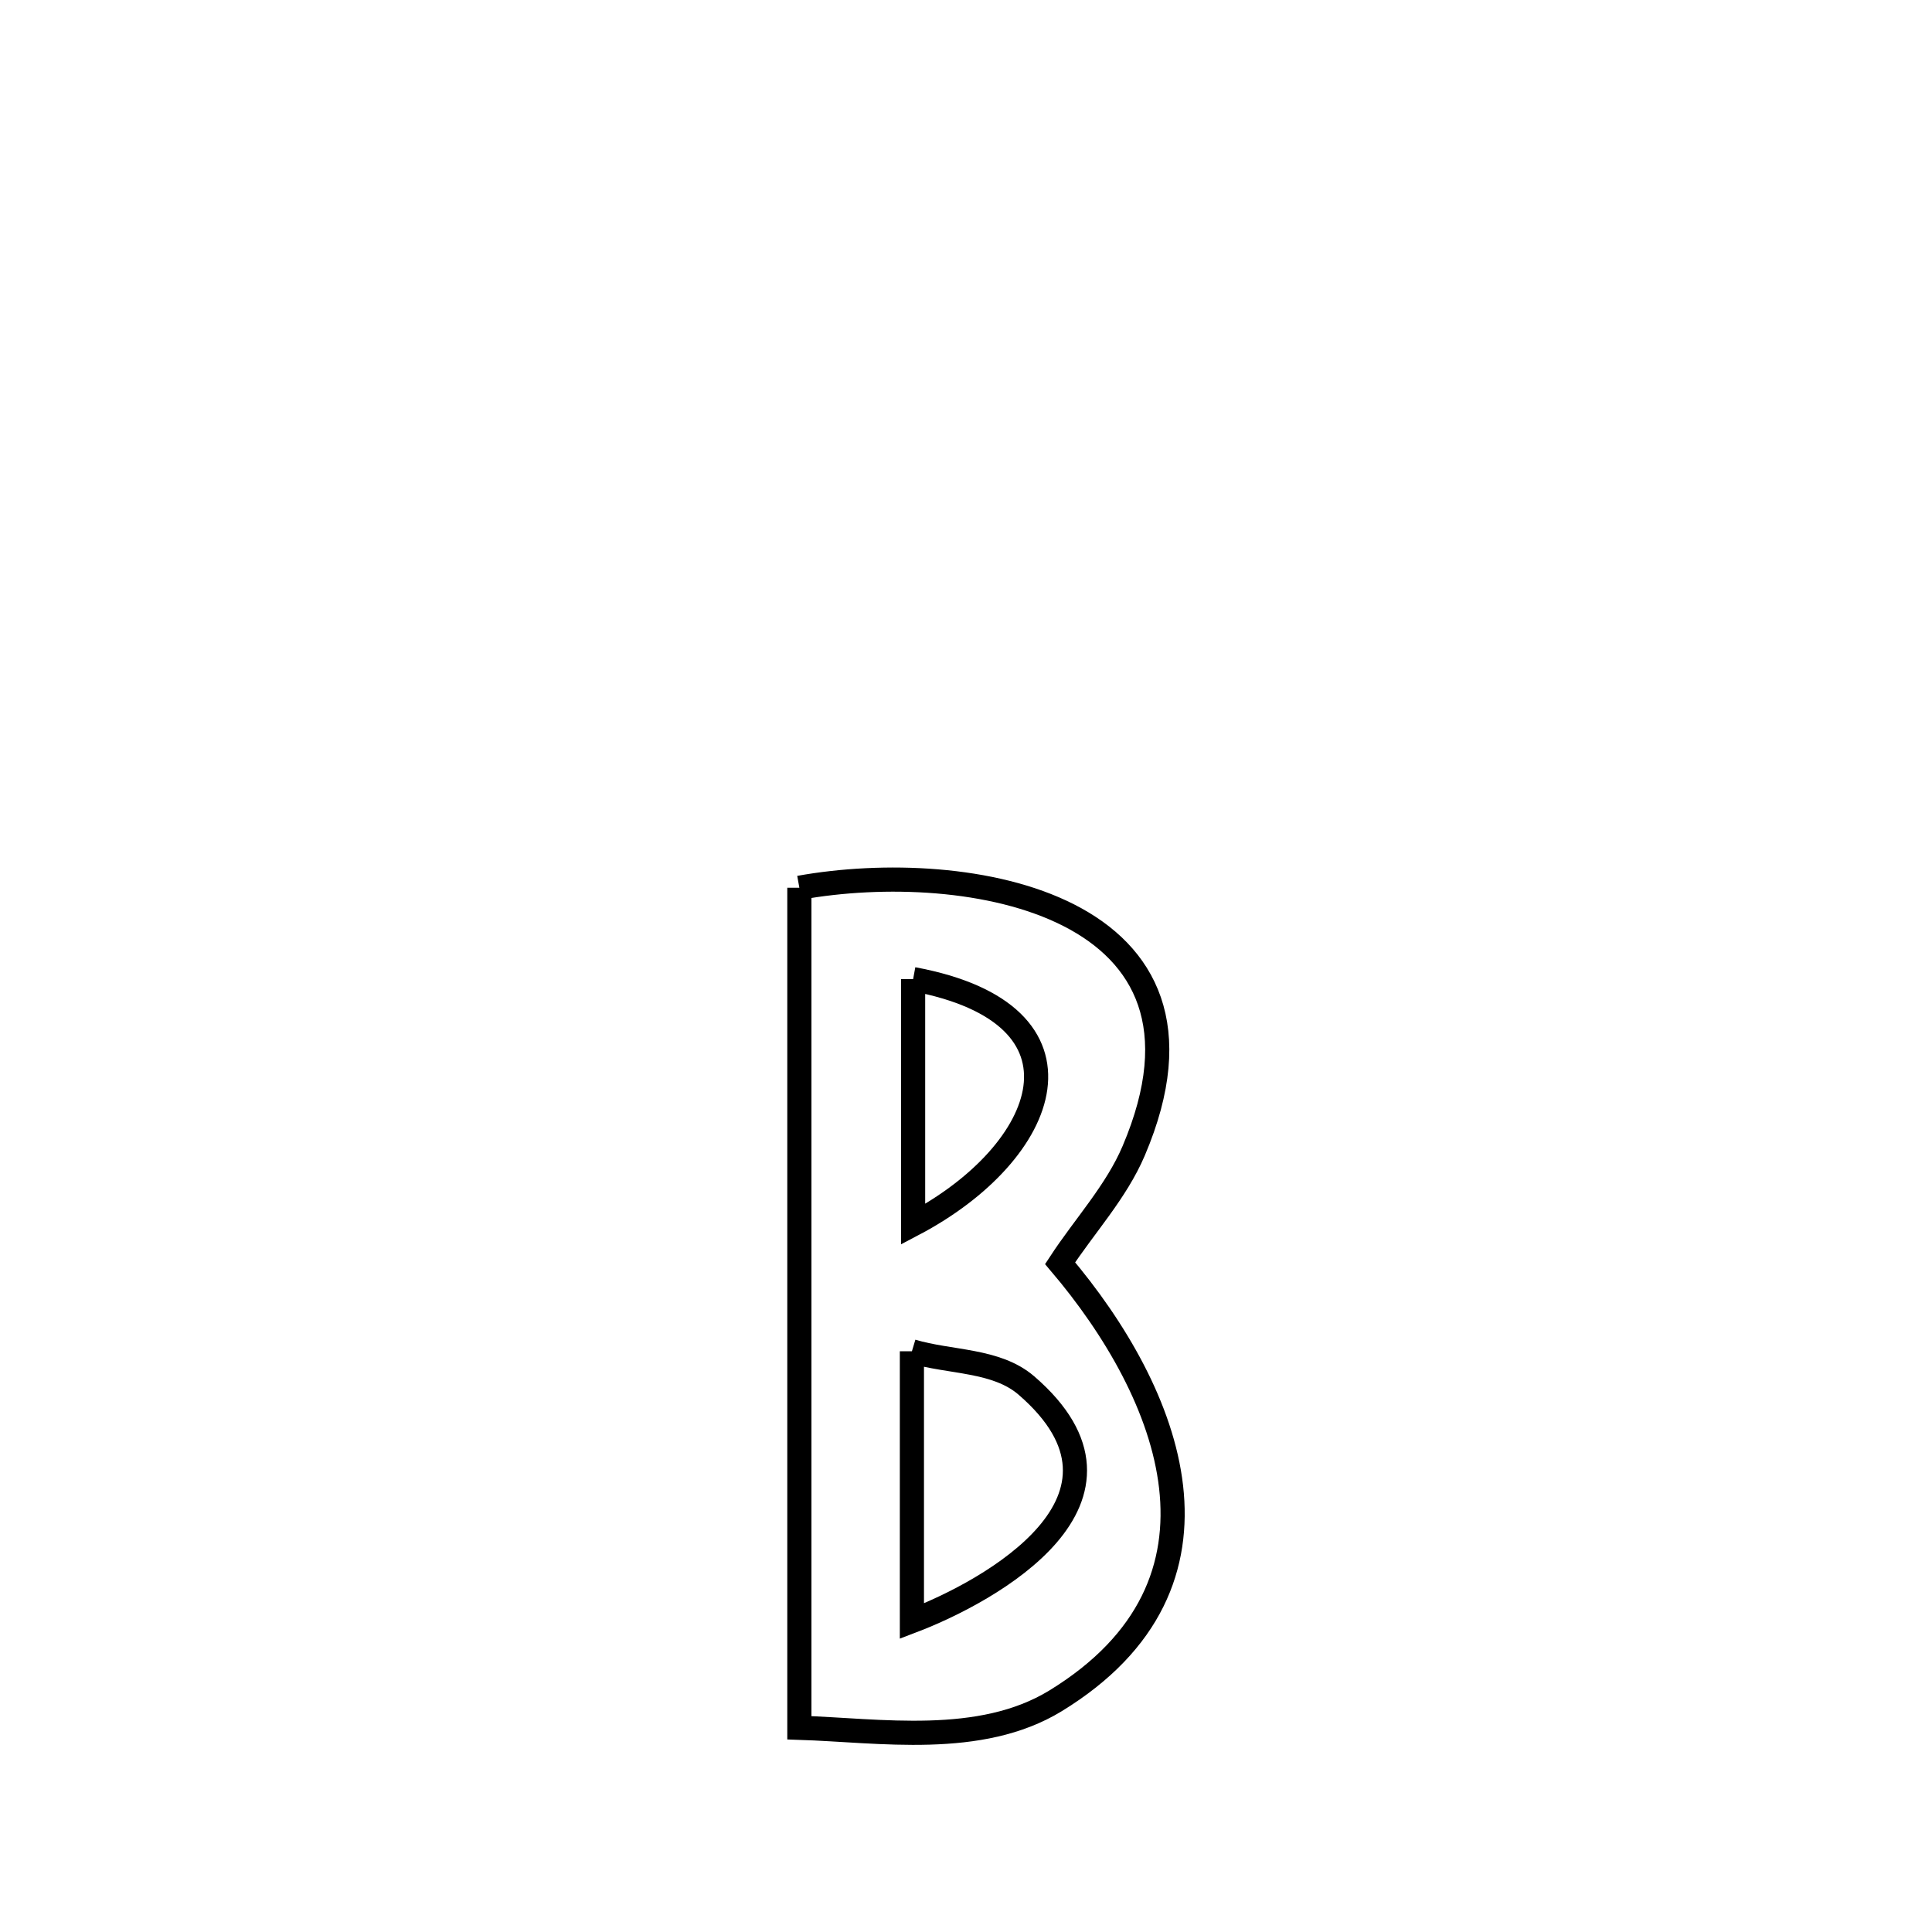 <svg xmlns="http://www.w3.org/2000/svg" viewBox="0.0 0.0 24.0 24.0" height="200px" width="200px"><path fill="none" stroke="black" stroke-width=".3" stroke-opacity="1.0"  filling="0" d="M9.93 11.028 L9.93 11.028 C12.012 10.654 15.391 11.224 14.083 14.296 C13.865 14.808 13.473 15.227 13.169 15.692 L13.169 15.692 C14.543 17.31 15.49 19.672 13.113 21.128 C12.175 21.702 10.927 21.495 9.93 21.463 L9.93 21.463 C9.93 19.724 9.93 17.985 9.93 16.246 C9.93 14.506 9.93 12.767 9.93 11.028 L9.93 11.028"></path>
<path fill="none" stroke="black" stroke-width=".3" stroke-opacity="1.0"  filling="0" d="M11.343 12.163 L11.343 12.163 C13.688 12.598 13.048 14.312 11.343 15.209 L11.343 15.209 C11.343 14.194 11.343 13.178 11.343 12.163 L11.343 12.163"></path>
<path fill="none" stroke="black" stroke-width=".3" stroke-opacity="1.0"  filling="0" d="M11.328 16.786 L11.328 16.786 C11.802 16.928 12.375 16.888 12.75 17.211 C14.379 18.617 12.3 19.768 11.328 20.138 L11.328 20.138 C11.328 19.021 11.328 17.904 11.328 16.786 L11.328 16.786"></path></svg>